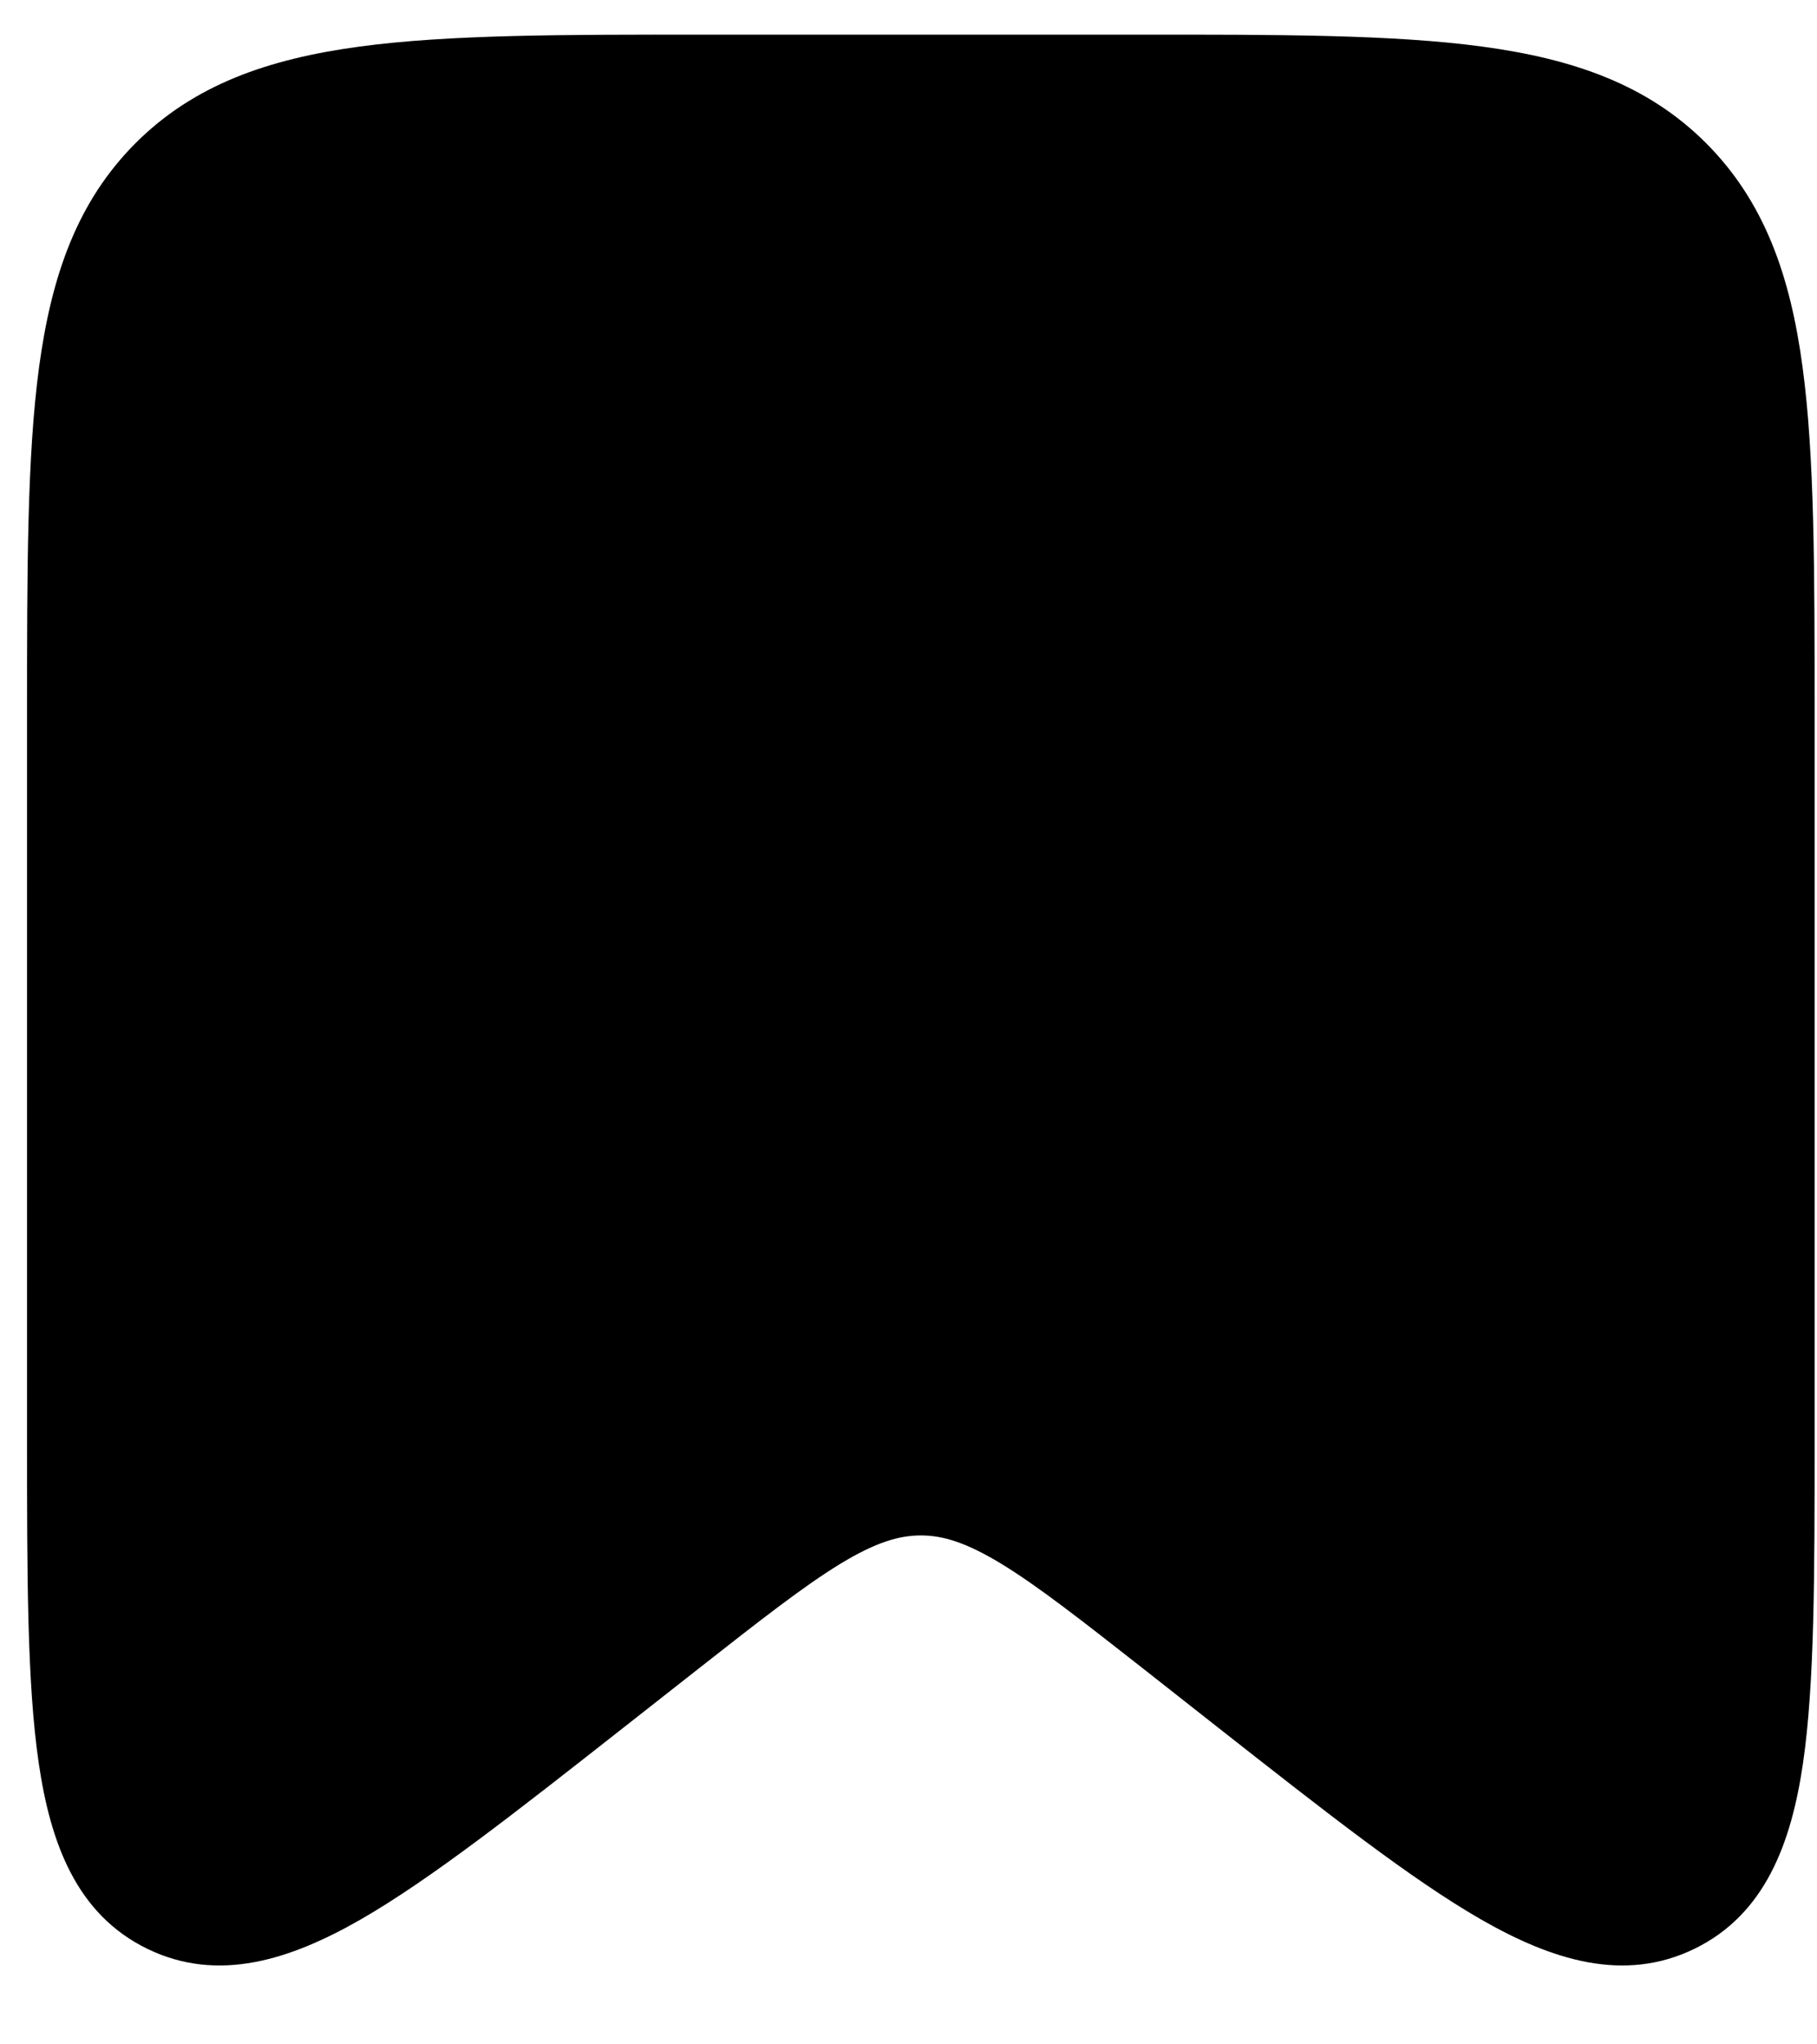 <svg  viewBox="0 0 16 18"  xmlns="http://www.w3.org/2000/svg">
	<path d="M9.989 0.305C11.26 0.304 12.265 0.304 13.051 0.41C13.859 0.519 14.51 0.747 15.023 1.26C15.536 1.774 15.765 2.425 15.873 3.233C15.979 4.019 15.979 5.024 15.979 6.295V12.668C15.979 13.866 15.979 14.822 15.877 15.523C15.774 16.228 15.543 16.856 14.92 17.159C14.296 17.462 13.661 17.255 13.043 16.901C12.428 16.548 11.676 15.957 10.734 15.217L10.734 15.217L10.077 14.7C9.52 14.263 9.138 13.964 8.816 13.768C8.506 13.58 8.302 13.519 8.109 13.519C7.916 13.519 7.711 13.58 7.401 13.768C7.08 13.964 6.697 14.263 6.141 14.7L5.483 15.217L5.483 15.217C4.541 15.957 3.789 16.548 3.175 16.901C2.557 17.255 1.921 17.462 1.298 17.159C0.674 16.856 0.444 16.228 0.341 15.523C0.238 14.822 0.238 13.866 0.238 12.668V12.668V6.295V6.295C0.238 5.024 0.238 4.019 0.344 3.233C0.453 2.425 0.681 1.774 1.194 1.26C1.707 0.747 2.359 0.519 3.167 0.41C3.953 0.304 4.957 0.304 6.228 0.305H6.228H9.989H9.989Z" />
</svg>

